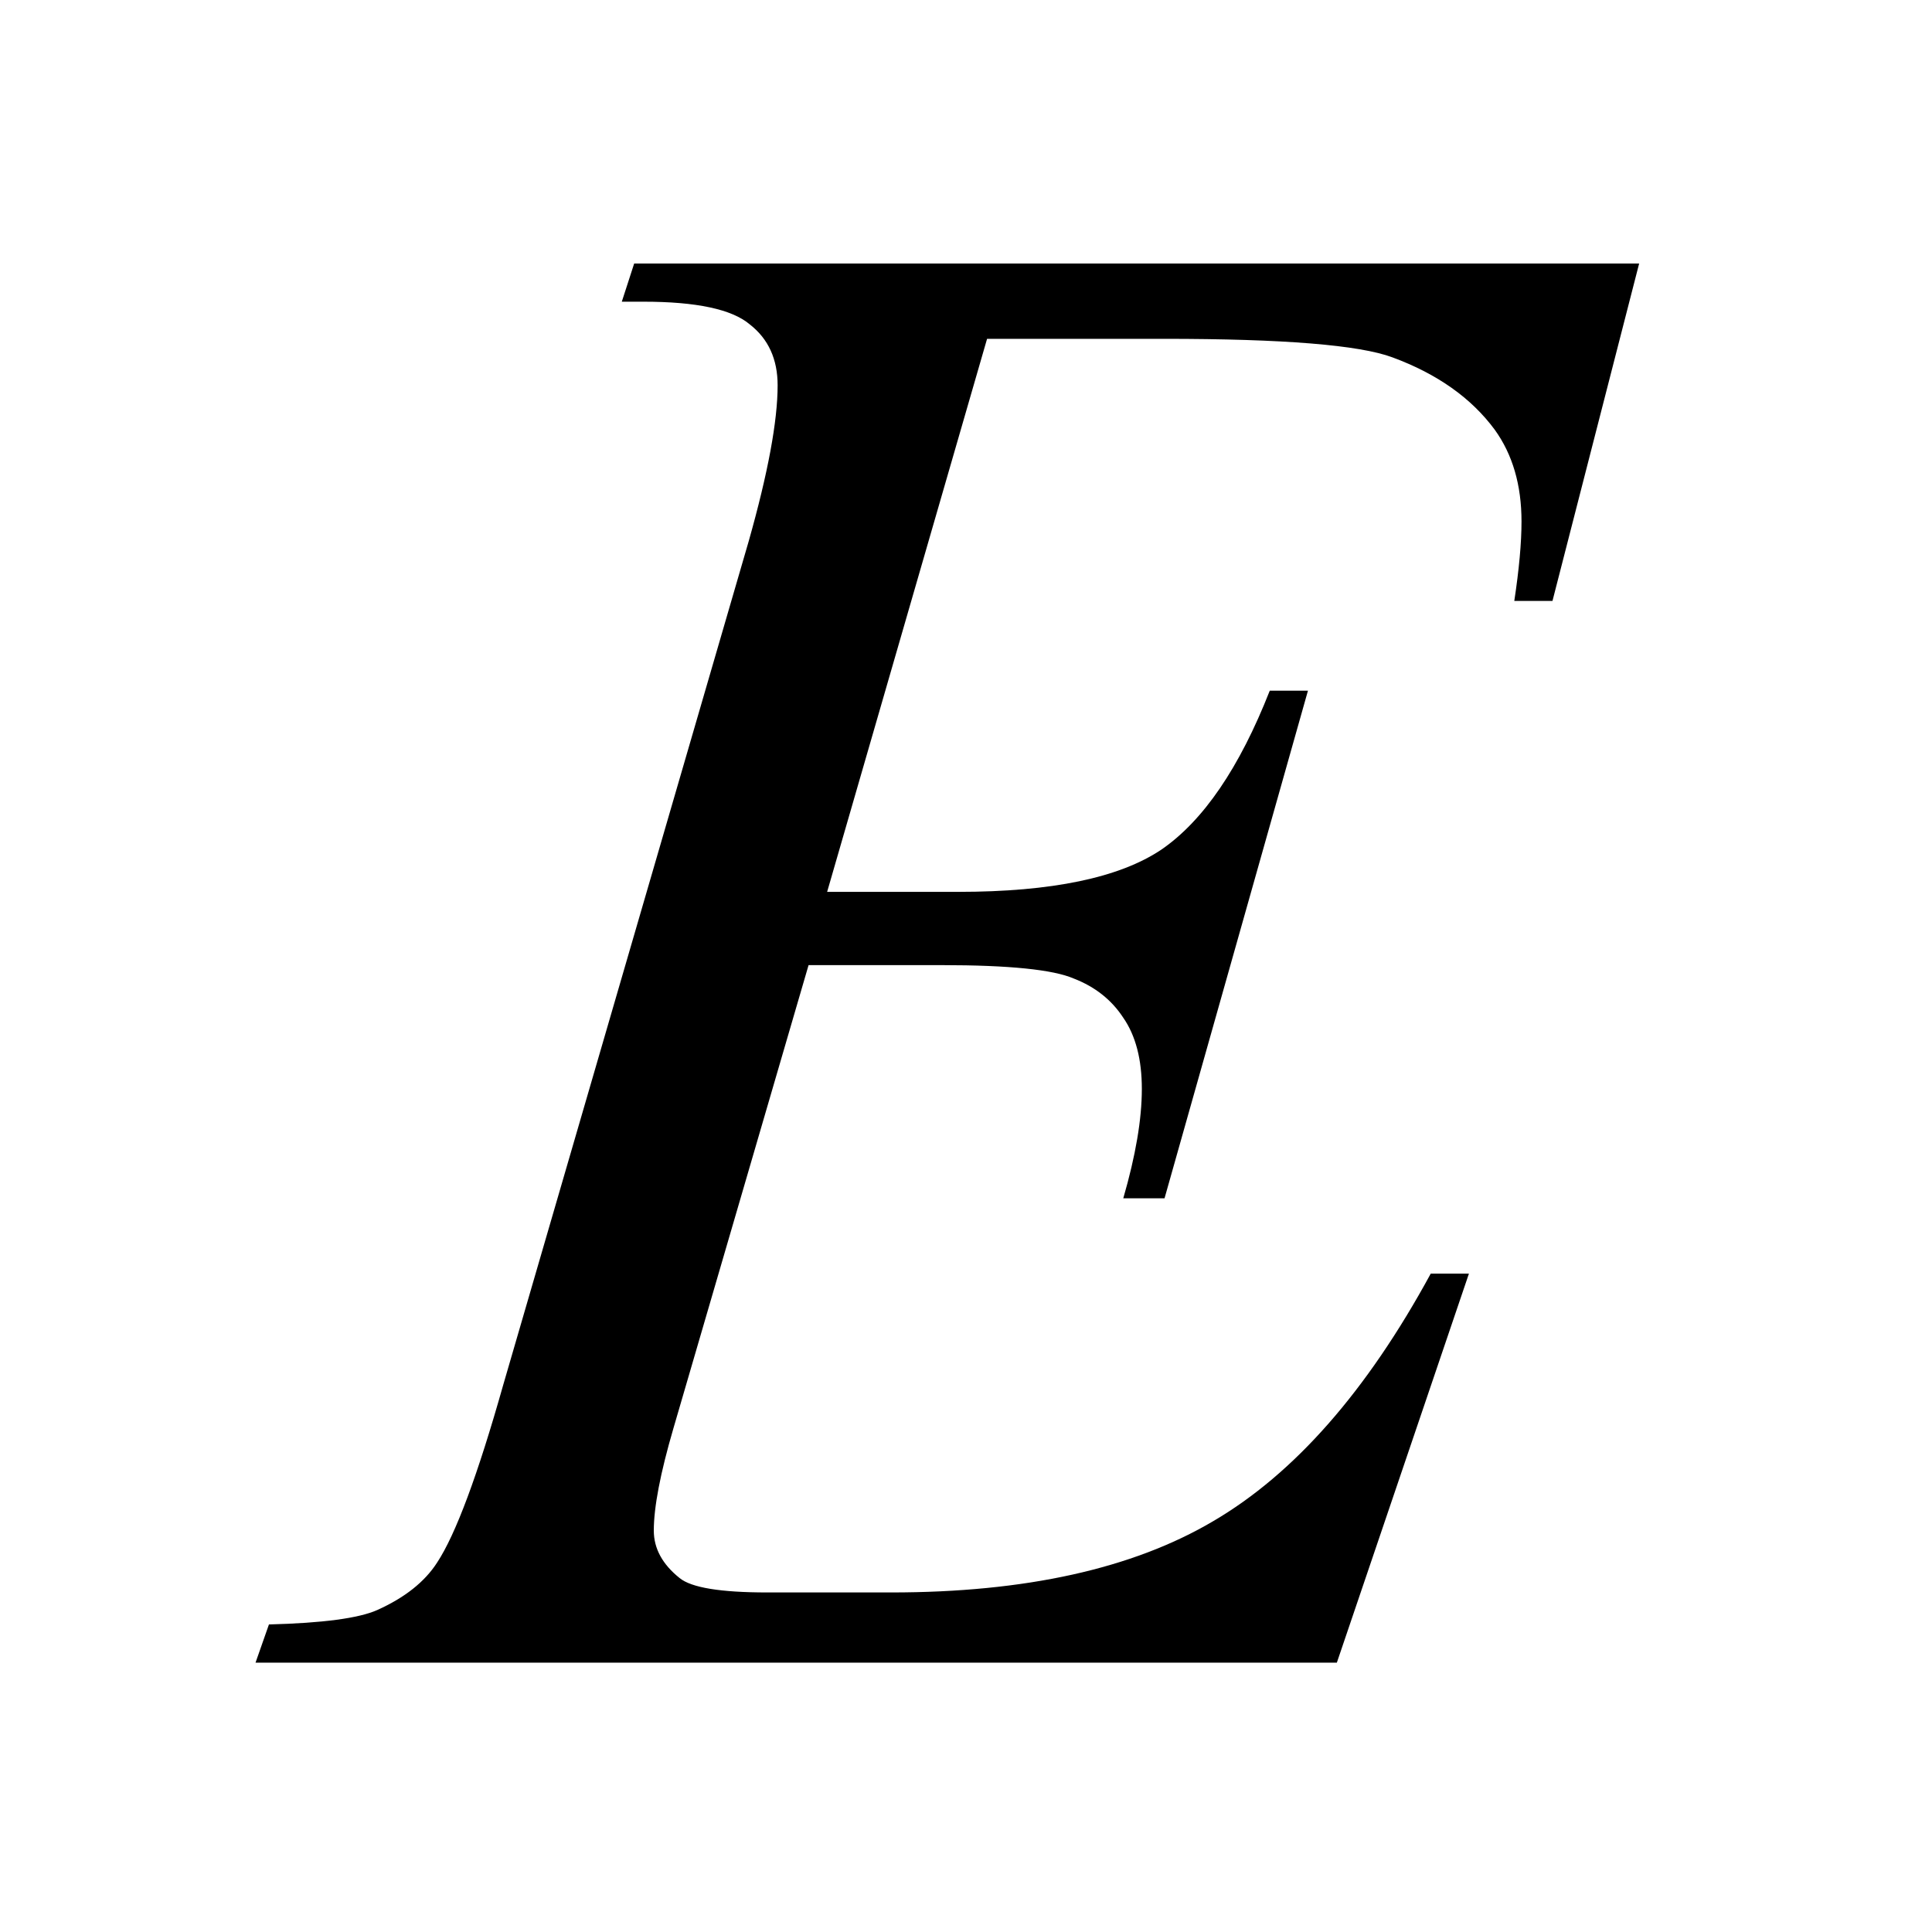 <?xml version="1.0" encoding="UTF-8" standalone="no"?>
<svg
   xmlns:dc="http://purl.org/dc/elements/1.1/"
   xmlns:cc="http://creativecommons.org/ns#"
   xmlns:rdf="http://www.w3.org/1999/02/22-rdf-syntax-ns#"
   xmlns:svg="http://www.w3.org/2000/svg"
   xmlns="http://www.w3.org/2000/svg"
   width="64"
   height="64"
   viewBox="0 0 64 64"
   id="svg4151"
   version="1.1">
  <defs
     id="defs4153" />
  <g
     id="layer1"
     transform="translate(2,-988.362)">
    <path
       id="path4176"
       style="font-style:italic;font-variant:normal;font-weight:normal;font-stretch:normal;font-size:70px;line-height:125%;font-family:'Times New Roman';-inkscape-font-specification:'Times New Roman, Italic';letter-spacing:0px;word-spacing:0px;fill:#000000;fill-opacity:1;stroke:none;stroke-width:1px;stroke-linecap:butt;stroke-linejoin:miter;stroke-opacity:1"
       d="m 30.698,999.586 -5.298,18.32 4.341,0 q 4.648,0 6.733,-1.401 2.085,-1.435 3.589,-5.264 l 1.265,0 -4.751,16.816 -1.367,0 q 0.615,-2.119 0.615,-3.623 0,-1.47 -0.615,-2.358 -0.581,-0.889 -1.641,-1.299 -1.025,-0.444 -4.375,-0.444 l -4.409,0 -4.478,15.347 q -0.649,2.222 -0.649,3.384 0,0.889 0.854,1.572 0.581,0.478 2.905,0.478 l 4.102,0 q 6.665,0 10.664,-2.358 4.033,-2.358 7.212,-8.203 l 1.265,0 -4.375,12.886 -35.82,0 0.444,-1.265 q 2.666,-0.068 3.589,-0.478 1.367,-0.615 1.982,-1.572 0.923,-1.401 2.188,-5.879 l 8.135,-27.959 q 0.957,-3.384 0.957,-5.161 0,-1.299 -0.923,-2.017 -0.889,-0.752 -3.521,-0.752 l -0.718,0 0.41,-1.265 33.291,0 -2.871,11.177 -1.265,0 q 0.239,-1.572 0.239,-2.632 0,-1.812 -0.889,-3.042 -1.162,-1.572 -3.384,-2.393 -1.641,-0.615 -7.554,-0.615 l -5.879,0 z" />
  </g>
</svg>
